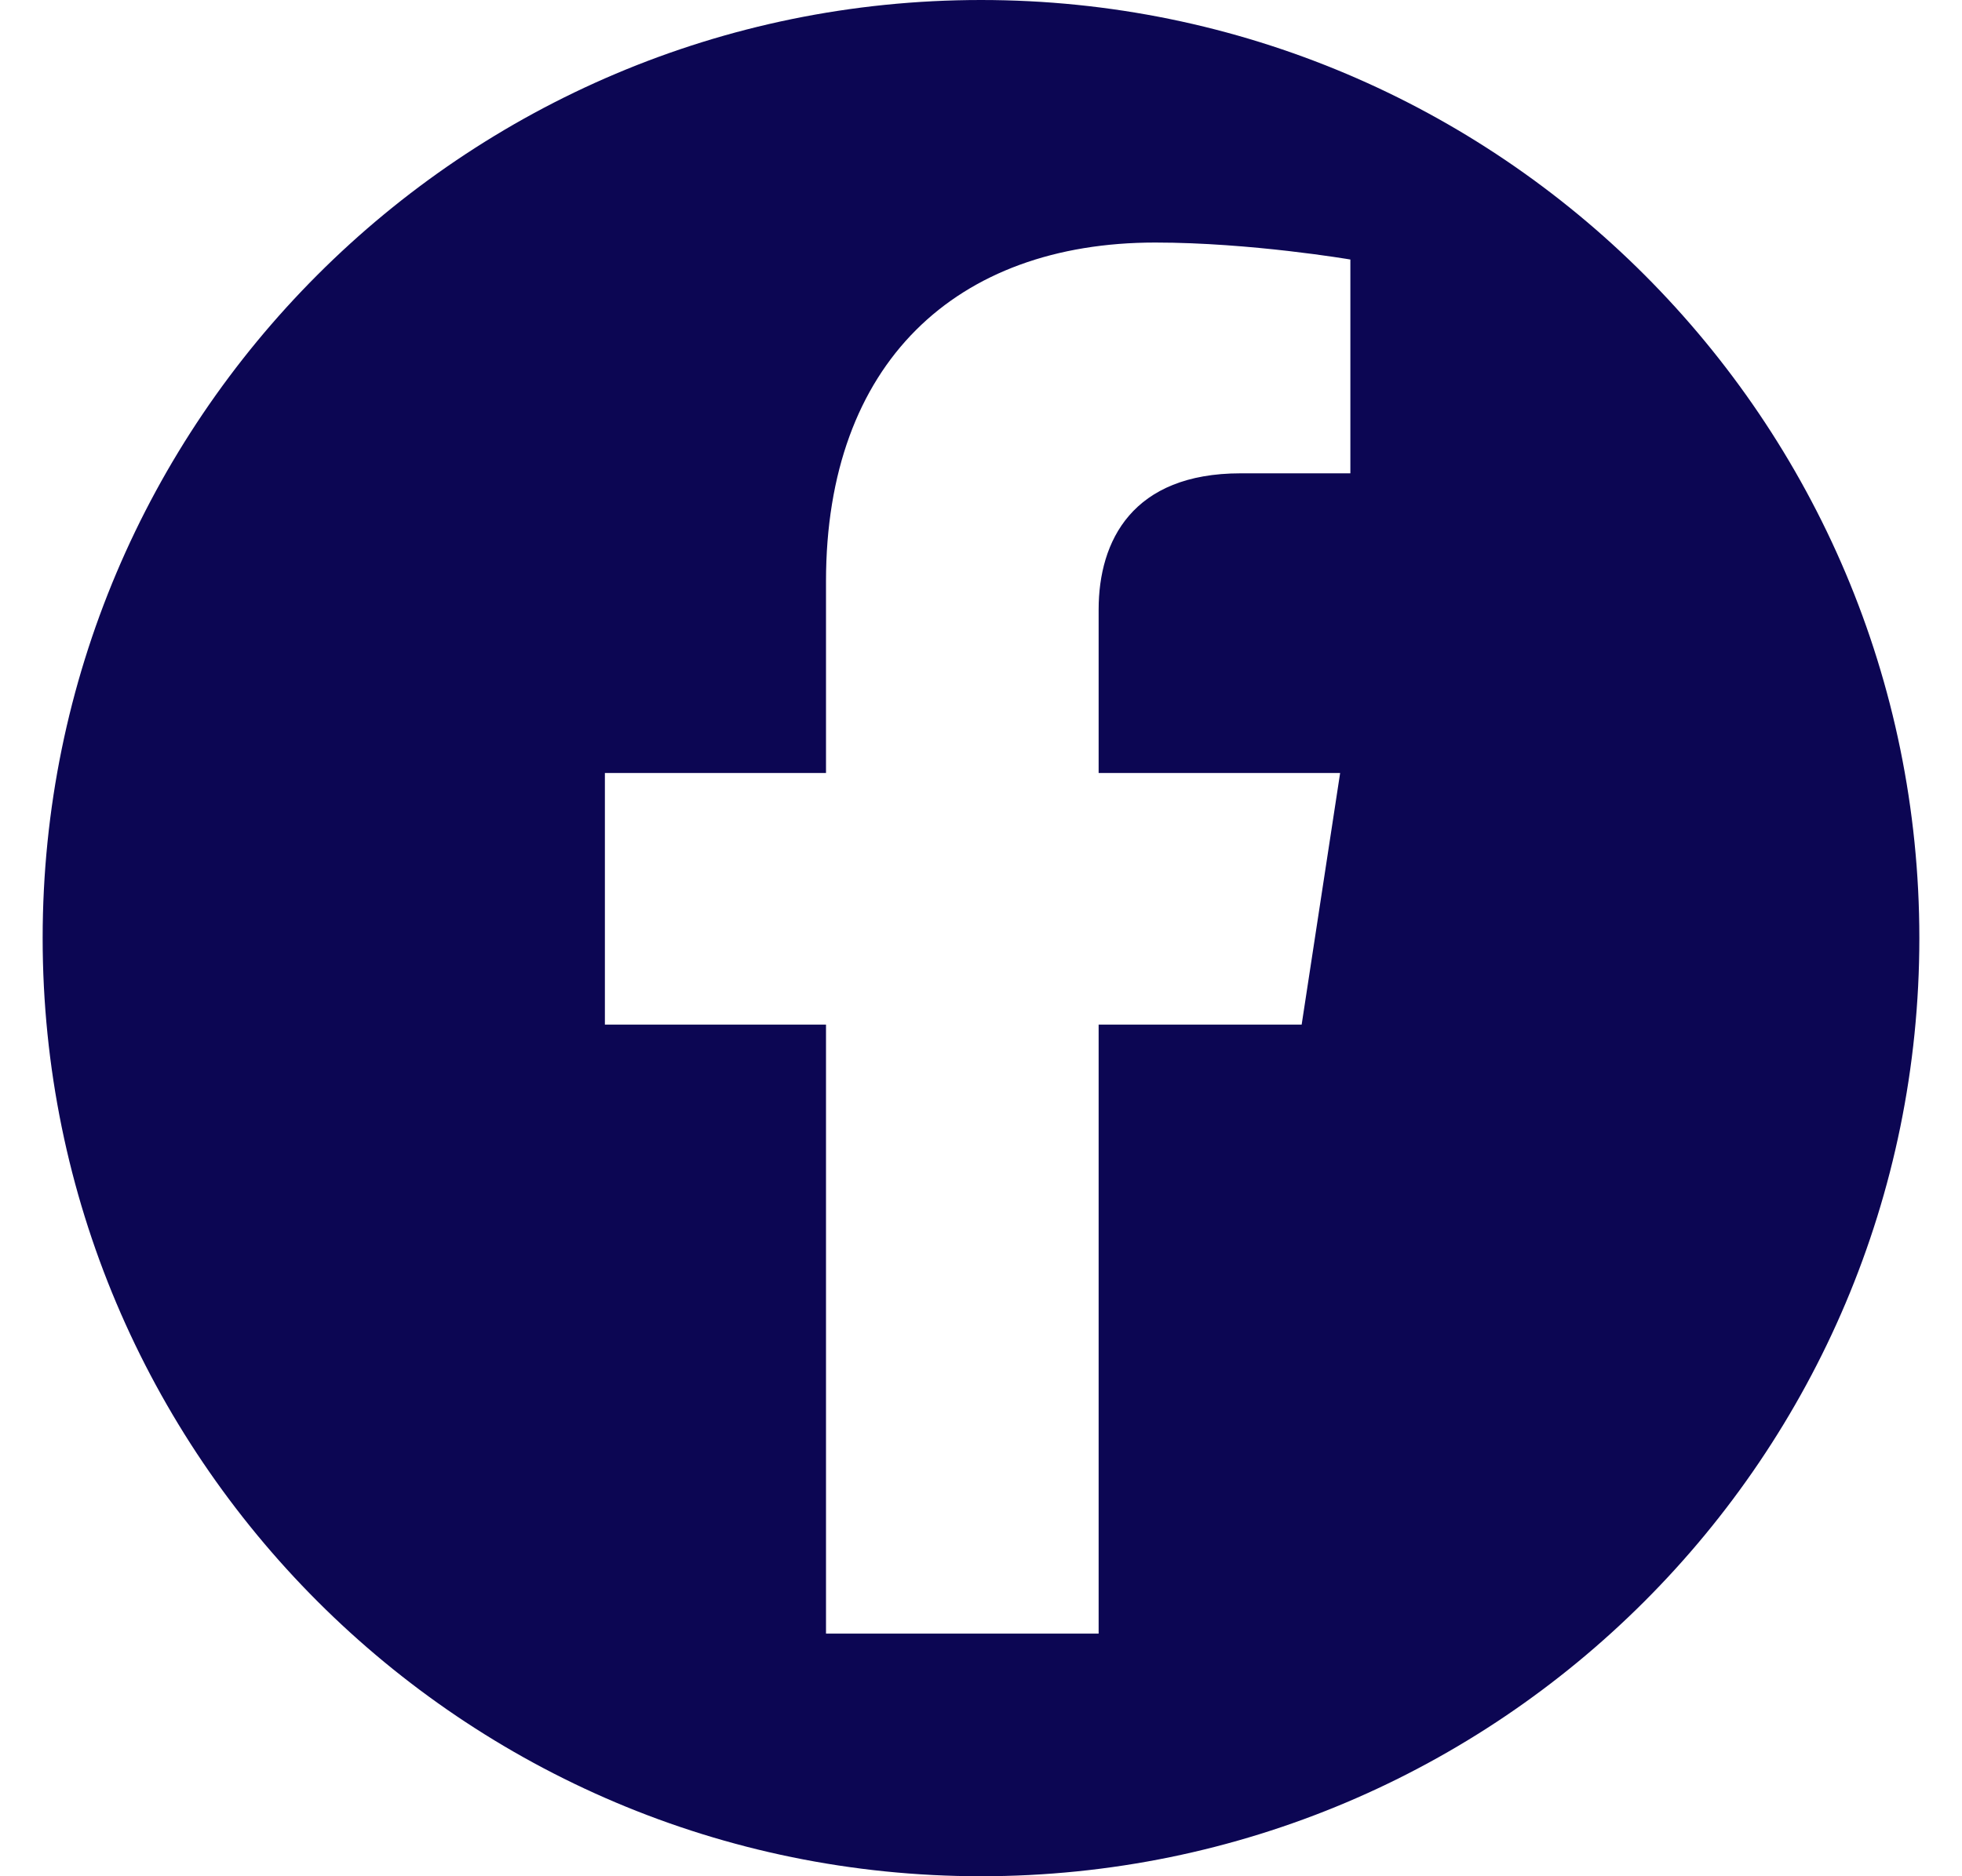 <svg width="23" height="22" viewBox="0 0 23 22" fill="none" xmlns="http://www.w3.org/2000/svg">
<g clip-path="url(#clip0_123_3579)">
<path d="M11.5 0C5.426 0 0.5 4.926 0.5 11C0.5 17.073 5.426 22 11.5 22C17.573 22 22.5 17.073 22.5 11C22.5 4.926 17.573 0 11.5 0ZM15.83 5.55H14.543C13.277 5.55 12.879 6.339 12.879 7.148V9.064H15.71L15.259 12.014H12.879V19.155H9.683V12.014H7.091V9.064H9.683V6.816C9.683 4.257 11.208 2.844 13.542 2.844C14.663 2.844 15.83 3.043 15.83 3.043V5.556V5.55Z" fill="#0C0653"/>
</g>
<defs>
<clipPath id="clip0_123_3579">
<rect width="22" height="22" fill="white" transform="translate(0.5)"/>
</clipPath>
</defs>
</svg>
